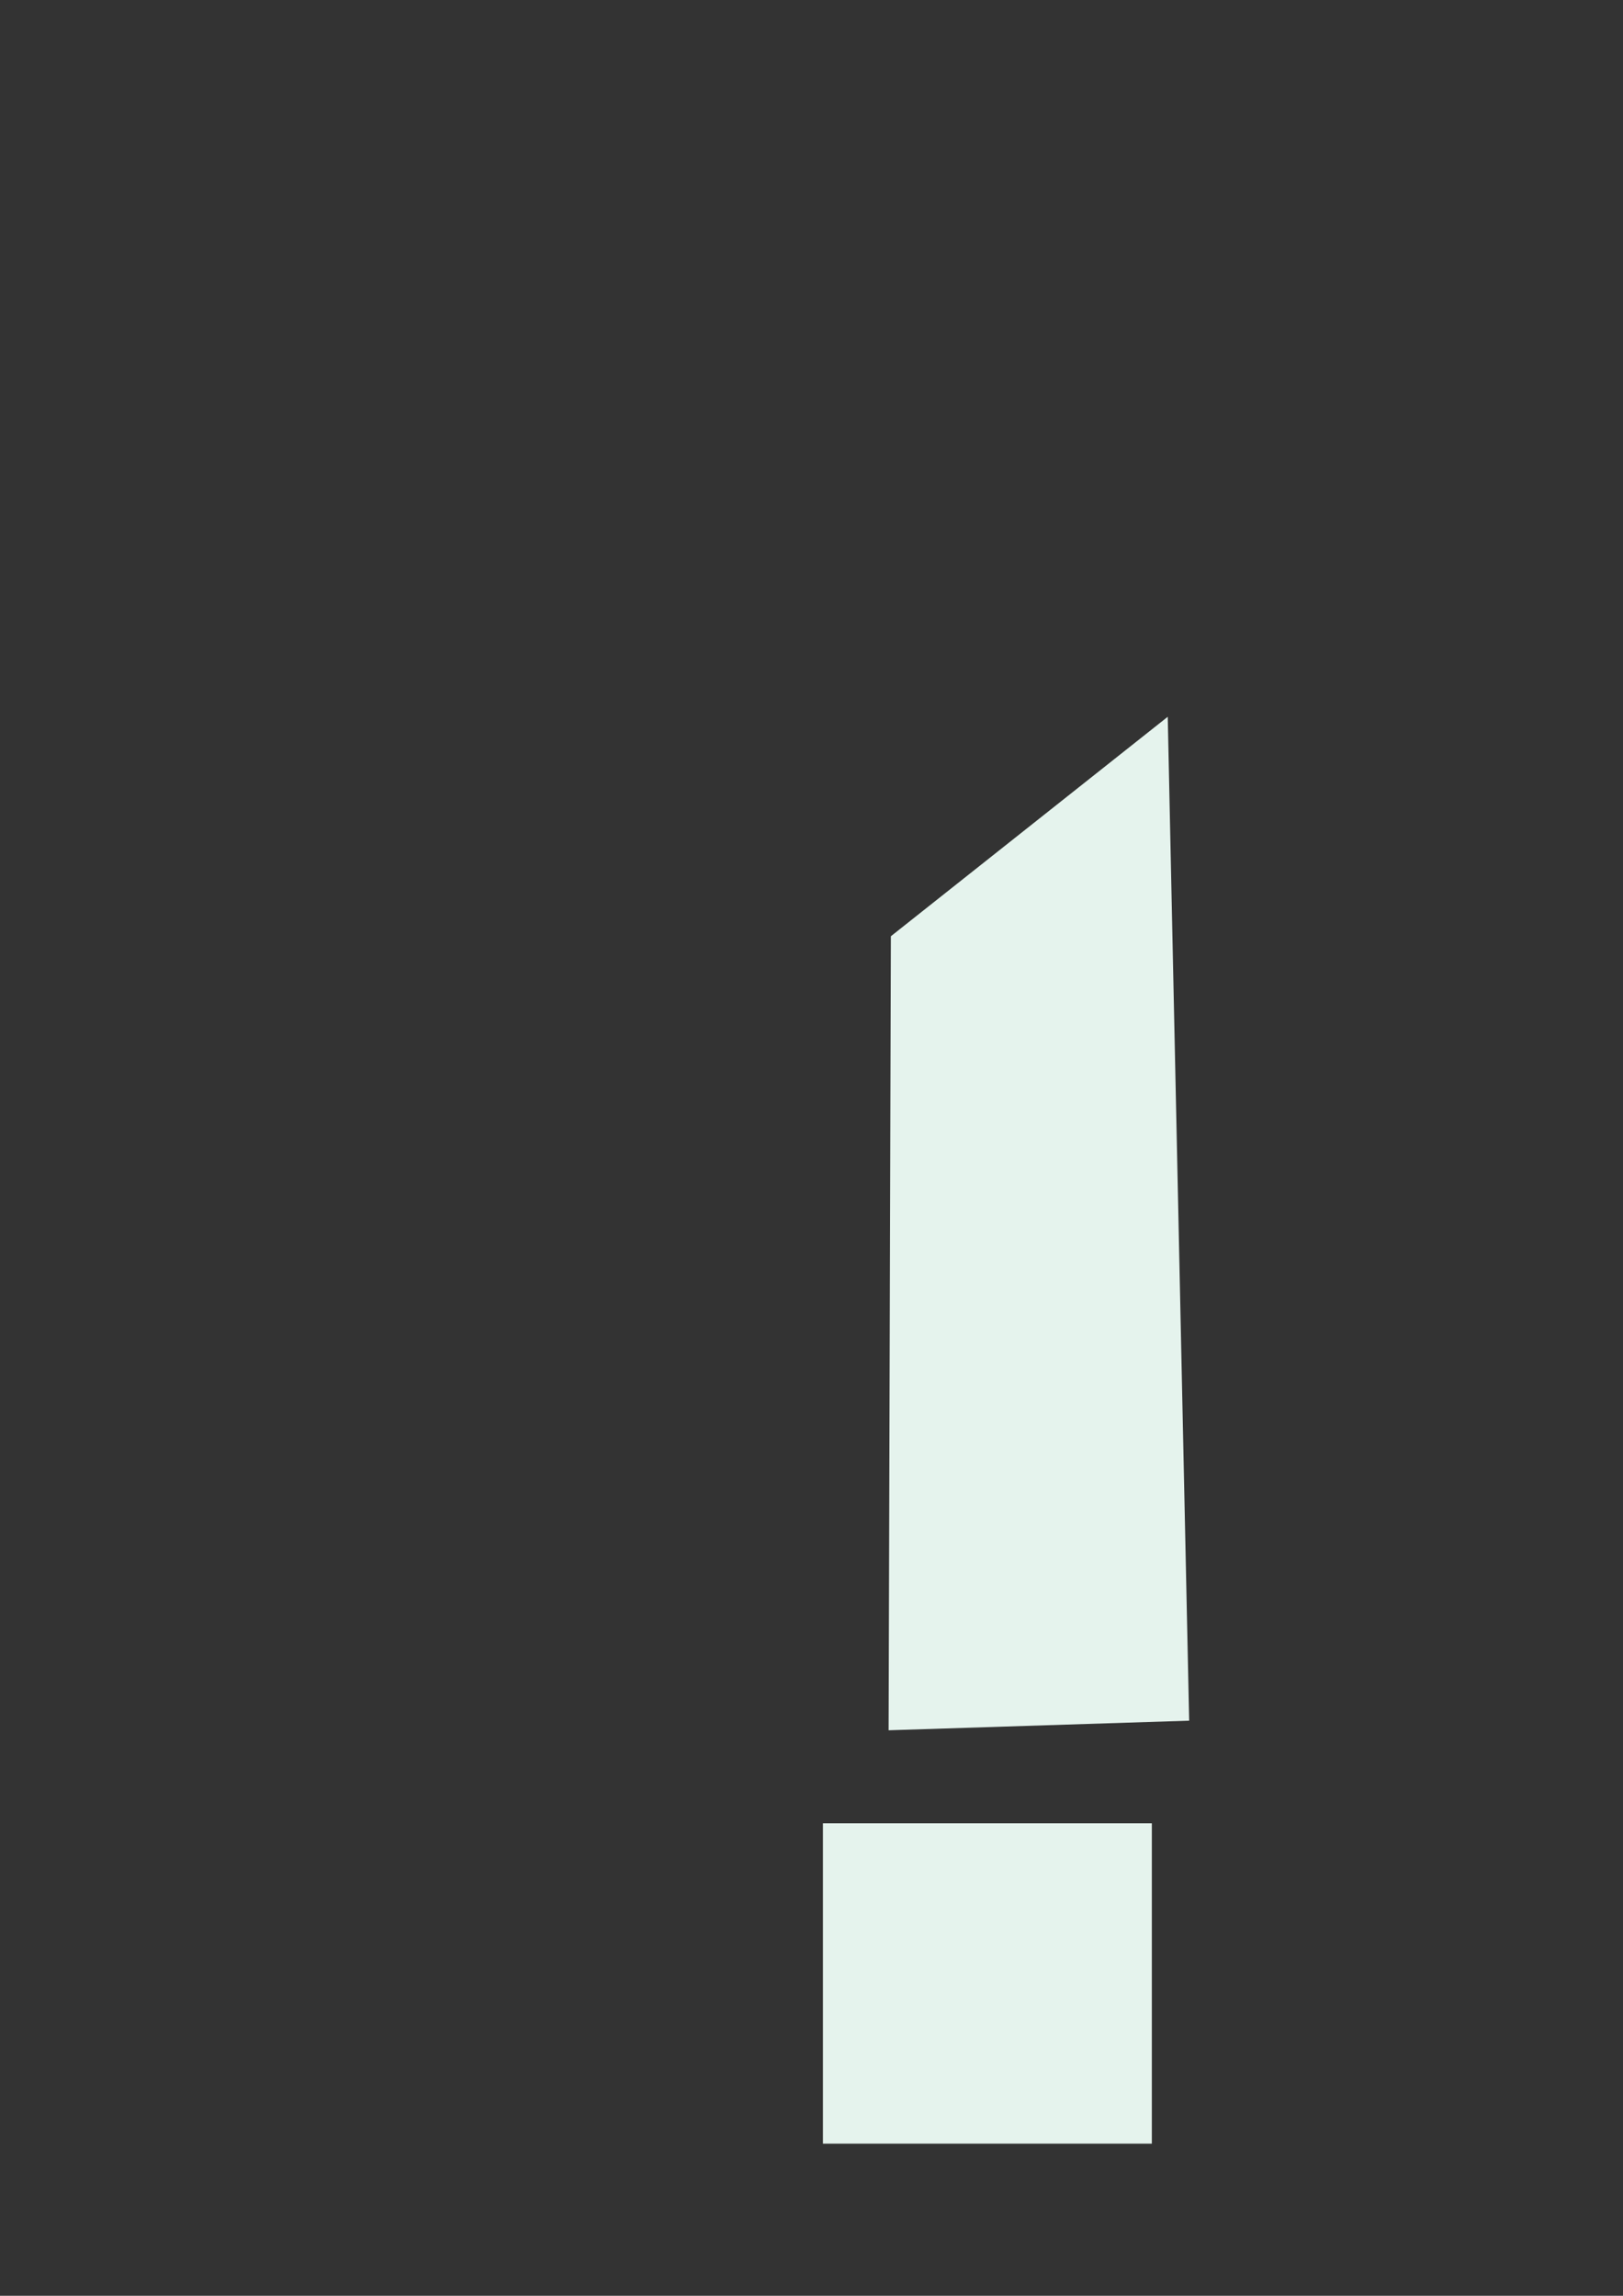 <?xml version="1.0" encoding="utf-8"?>
<!-- Generator: Adobe Illustrator 26.0.3, SVG Export Plug-In . SVG Version: 6.00 Build 0)  -->
<svg version="1.1" id="mirrortable_x5F_mirrors_copy"
	 xmlns="http://www.w3.org/2000/svg" xmlns:xlink="http://www.w3.org/1999/xlink" x="0px" y="0px" viewBox="0 0 595.28 841.89"
	 style="enable-background:new 0 0 595.28 841.89;" xml:space="preserve">
<rect x="0" y="0" width="595.28" height="841.89" fill="#333333" stroke="none"/>
<style type="text/css">
	.mirrortable_mirror_0{fill:#BE765E;}
	.mirrortable_mirror_1{fill:none;}
	.mirrortable_mirror_2{fill:#E5F3ED;}
</style>
<g>
	<path class="mirrortable_mirror_1" d="M302.92,676.68l23.17,5.46v3.81c0,0-2.98,6.95,0,9.6v4.97c0,0-2.81,8.11,3.14,9.43l3.31,49.16l-29.48-16.22
		L302.92,676.68z"/>
</g>
<g>
	<path class="mirrortable_mirror_1" d="M388.49,783.77v-39.56c0,0-5.28-10.53-3.64-19.37c0,0-6.46-3.14-3.81-8.11c0,0-11.09-4.3,1.82-17.21
		l0.34-11.91c0,0-29.97,0.65-36.43-4.15v2.48c0,0,7.61,5.96,0,12.74v8.77l-0.83,3.31l-2.3,52.13L388.49,783.77z"/>
</g>
<rect id="XMLID_00000149378062724856665130000017182440522648553615_" x="301.83" y="668.62" class="mirrortable_mirror_2" width="120.64" height="117.48"/>
<polygon id="XMLID_00000178899002952963814310000002271697988159497388_" class="mirrortable_mirror_2" points="436.16,630.99 325.92,634.51 
	326.75,343.33 428.3,262.85 "/>
</svg>
